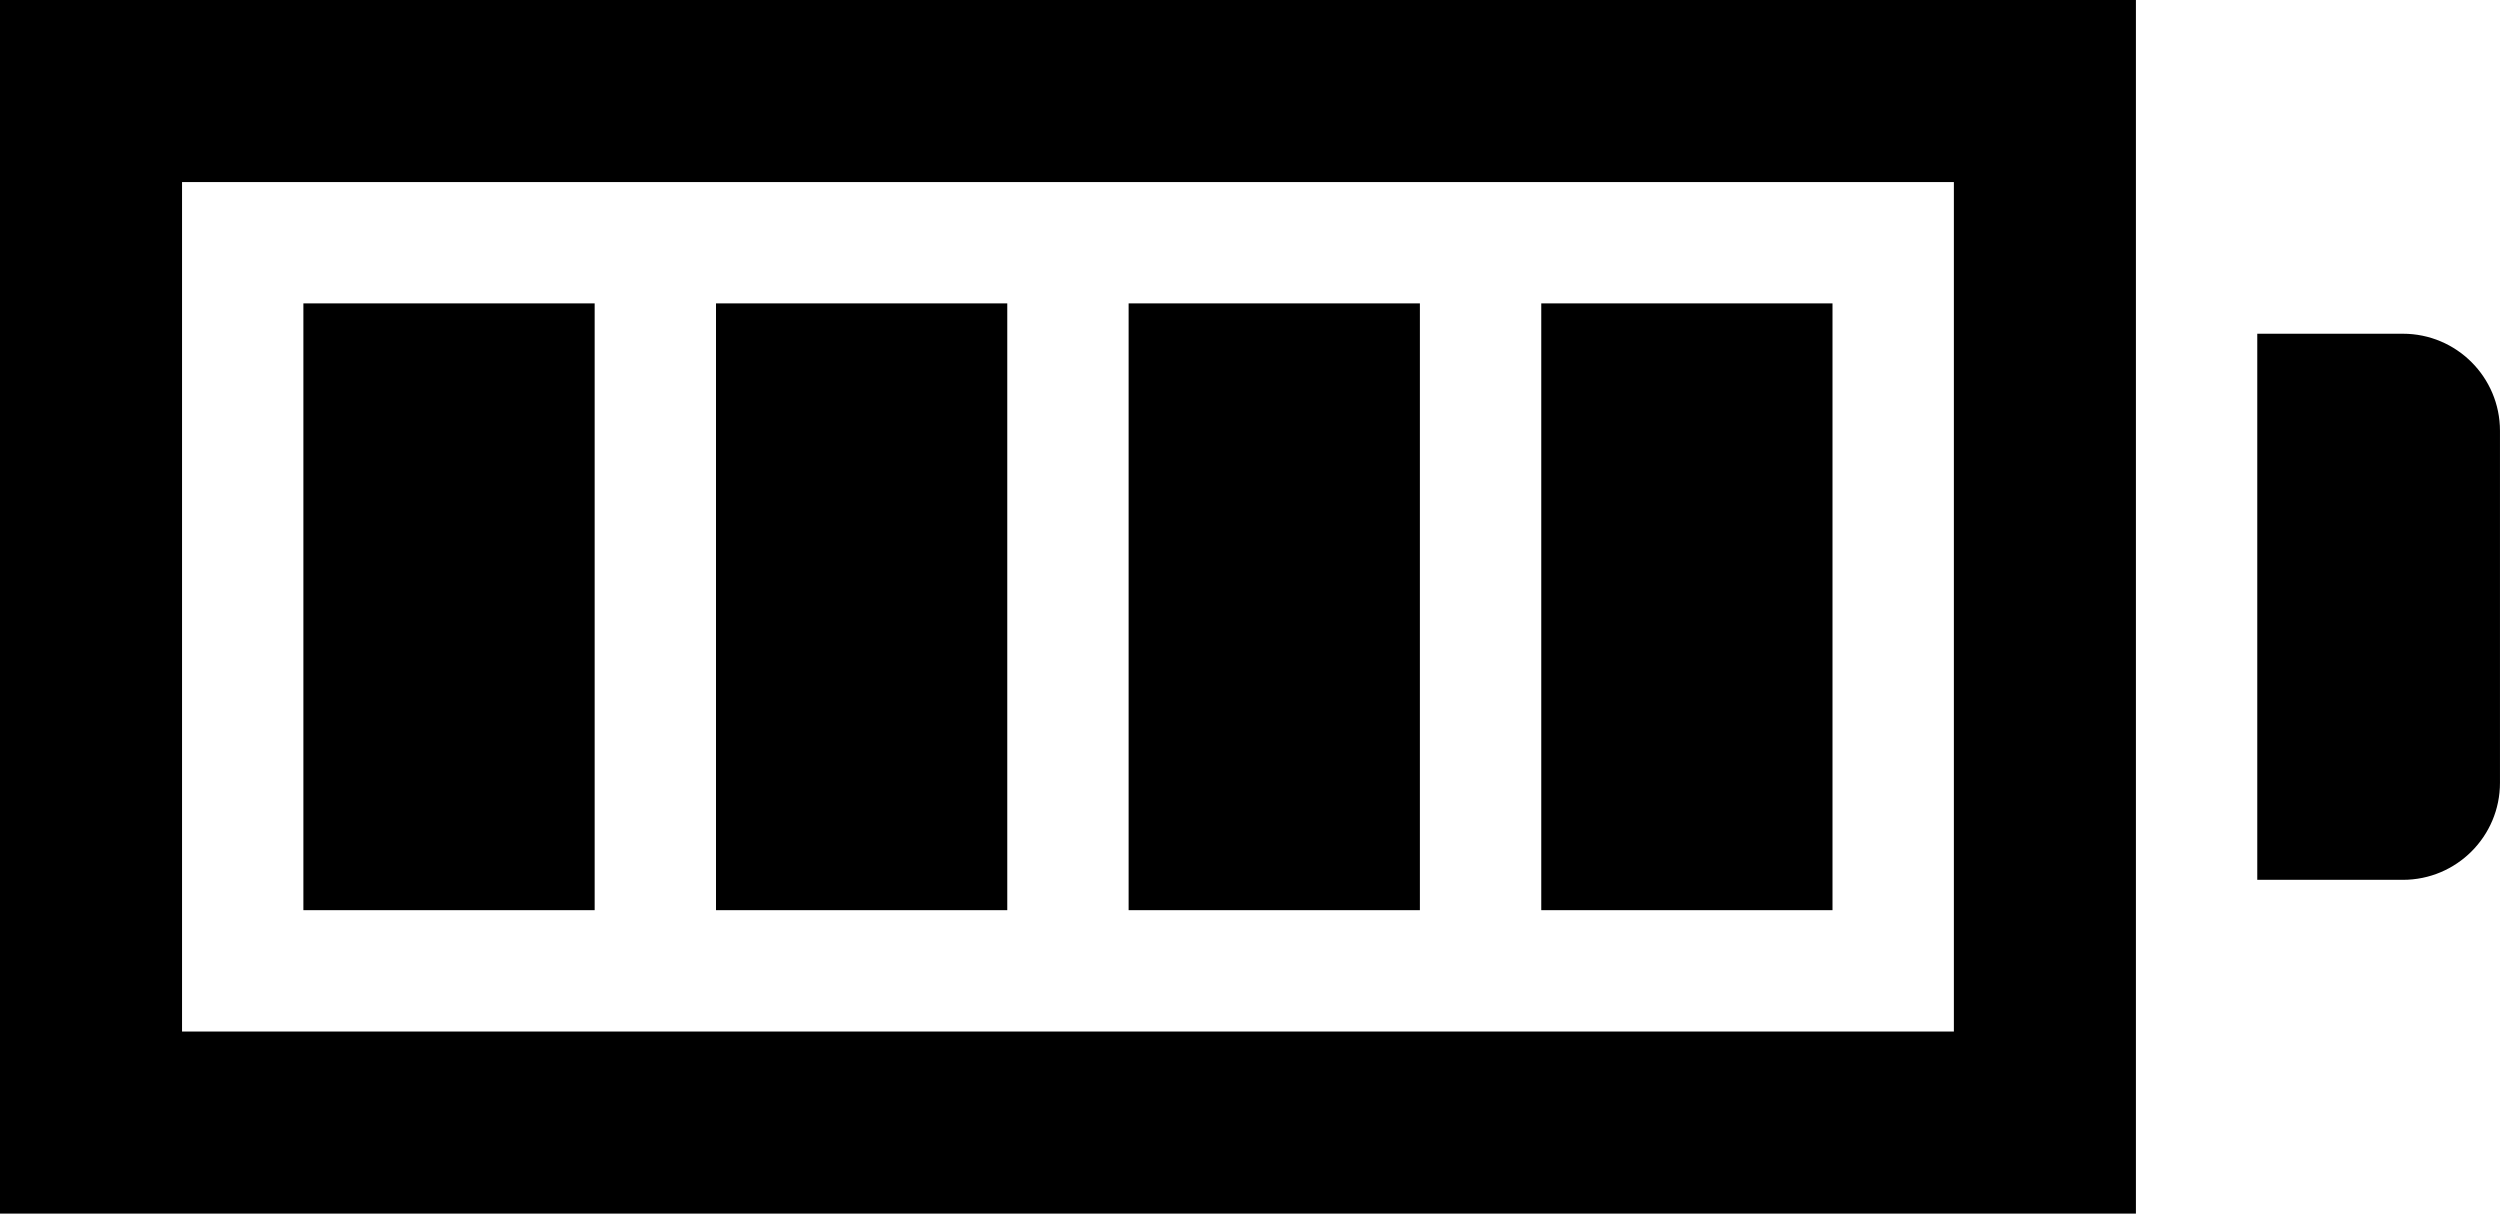 <?xml version="1.0" encoding="utf-8"?>
<!-- Generator: Adobe Illustrator 16.0.1, SVG Export Plug-In . SVG Version: 6.00 Build 0)  -->
<!DOCTYPE svg PUBLIC "-//W3C//DTD SVG 1.1//EN" "http://www.w3.org/Graphics/SVG/1.1/DTD/svg11.dtd">
<svg version="1.1" id="Layer_1" xmlns="http://www.w3.org/2000/svg" xmlns:xlink="http://www.w3.org/1999/xlink" x="0px" y="0px"
	 width="85.352px" height="41.433px" viewBox="0 0 85.352 41.433" enable-background="new 0 0 85.352 41.433" xml:space="preserve">
<g>
	<path d="M66.707,6.215v29.003H6.215V6.215H66.707 M72.922,0H0v41.433h72.922V0z"/>
	<path d="M77.065,30.038h4.972c1.831,0,3.314-1.483,3.314-3.313V14.709c0-1.831-1.483-3.315-3.314-3.315h-4.972V30.038z"/>
	<rect x="10.358" y="10.358" width="9.944" height="20.716"/>
	<rect x="24.445" y="10.358" width="9.944" height="20.716"/>
	<rect x="38.532" y="10.358" width="9.944" height="20.716"/>
	<rect x="52.62" y="10.358" width="9.943" height="20.716"/>
</g>
</svg>
